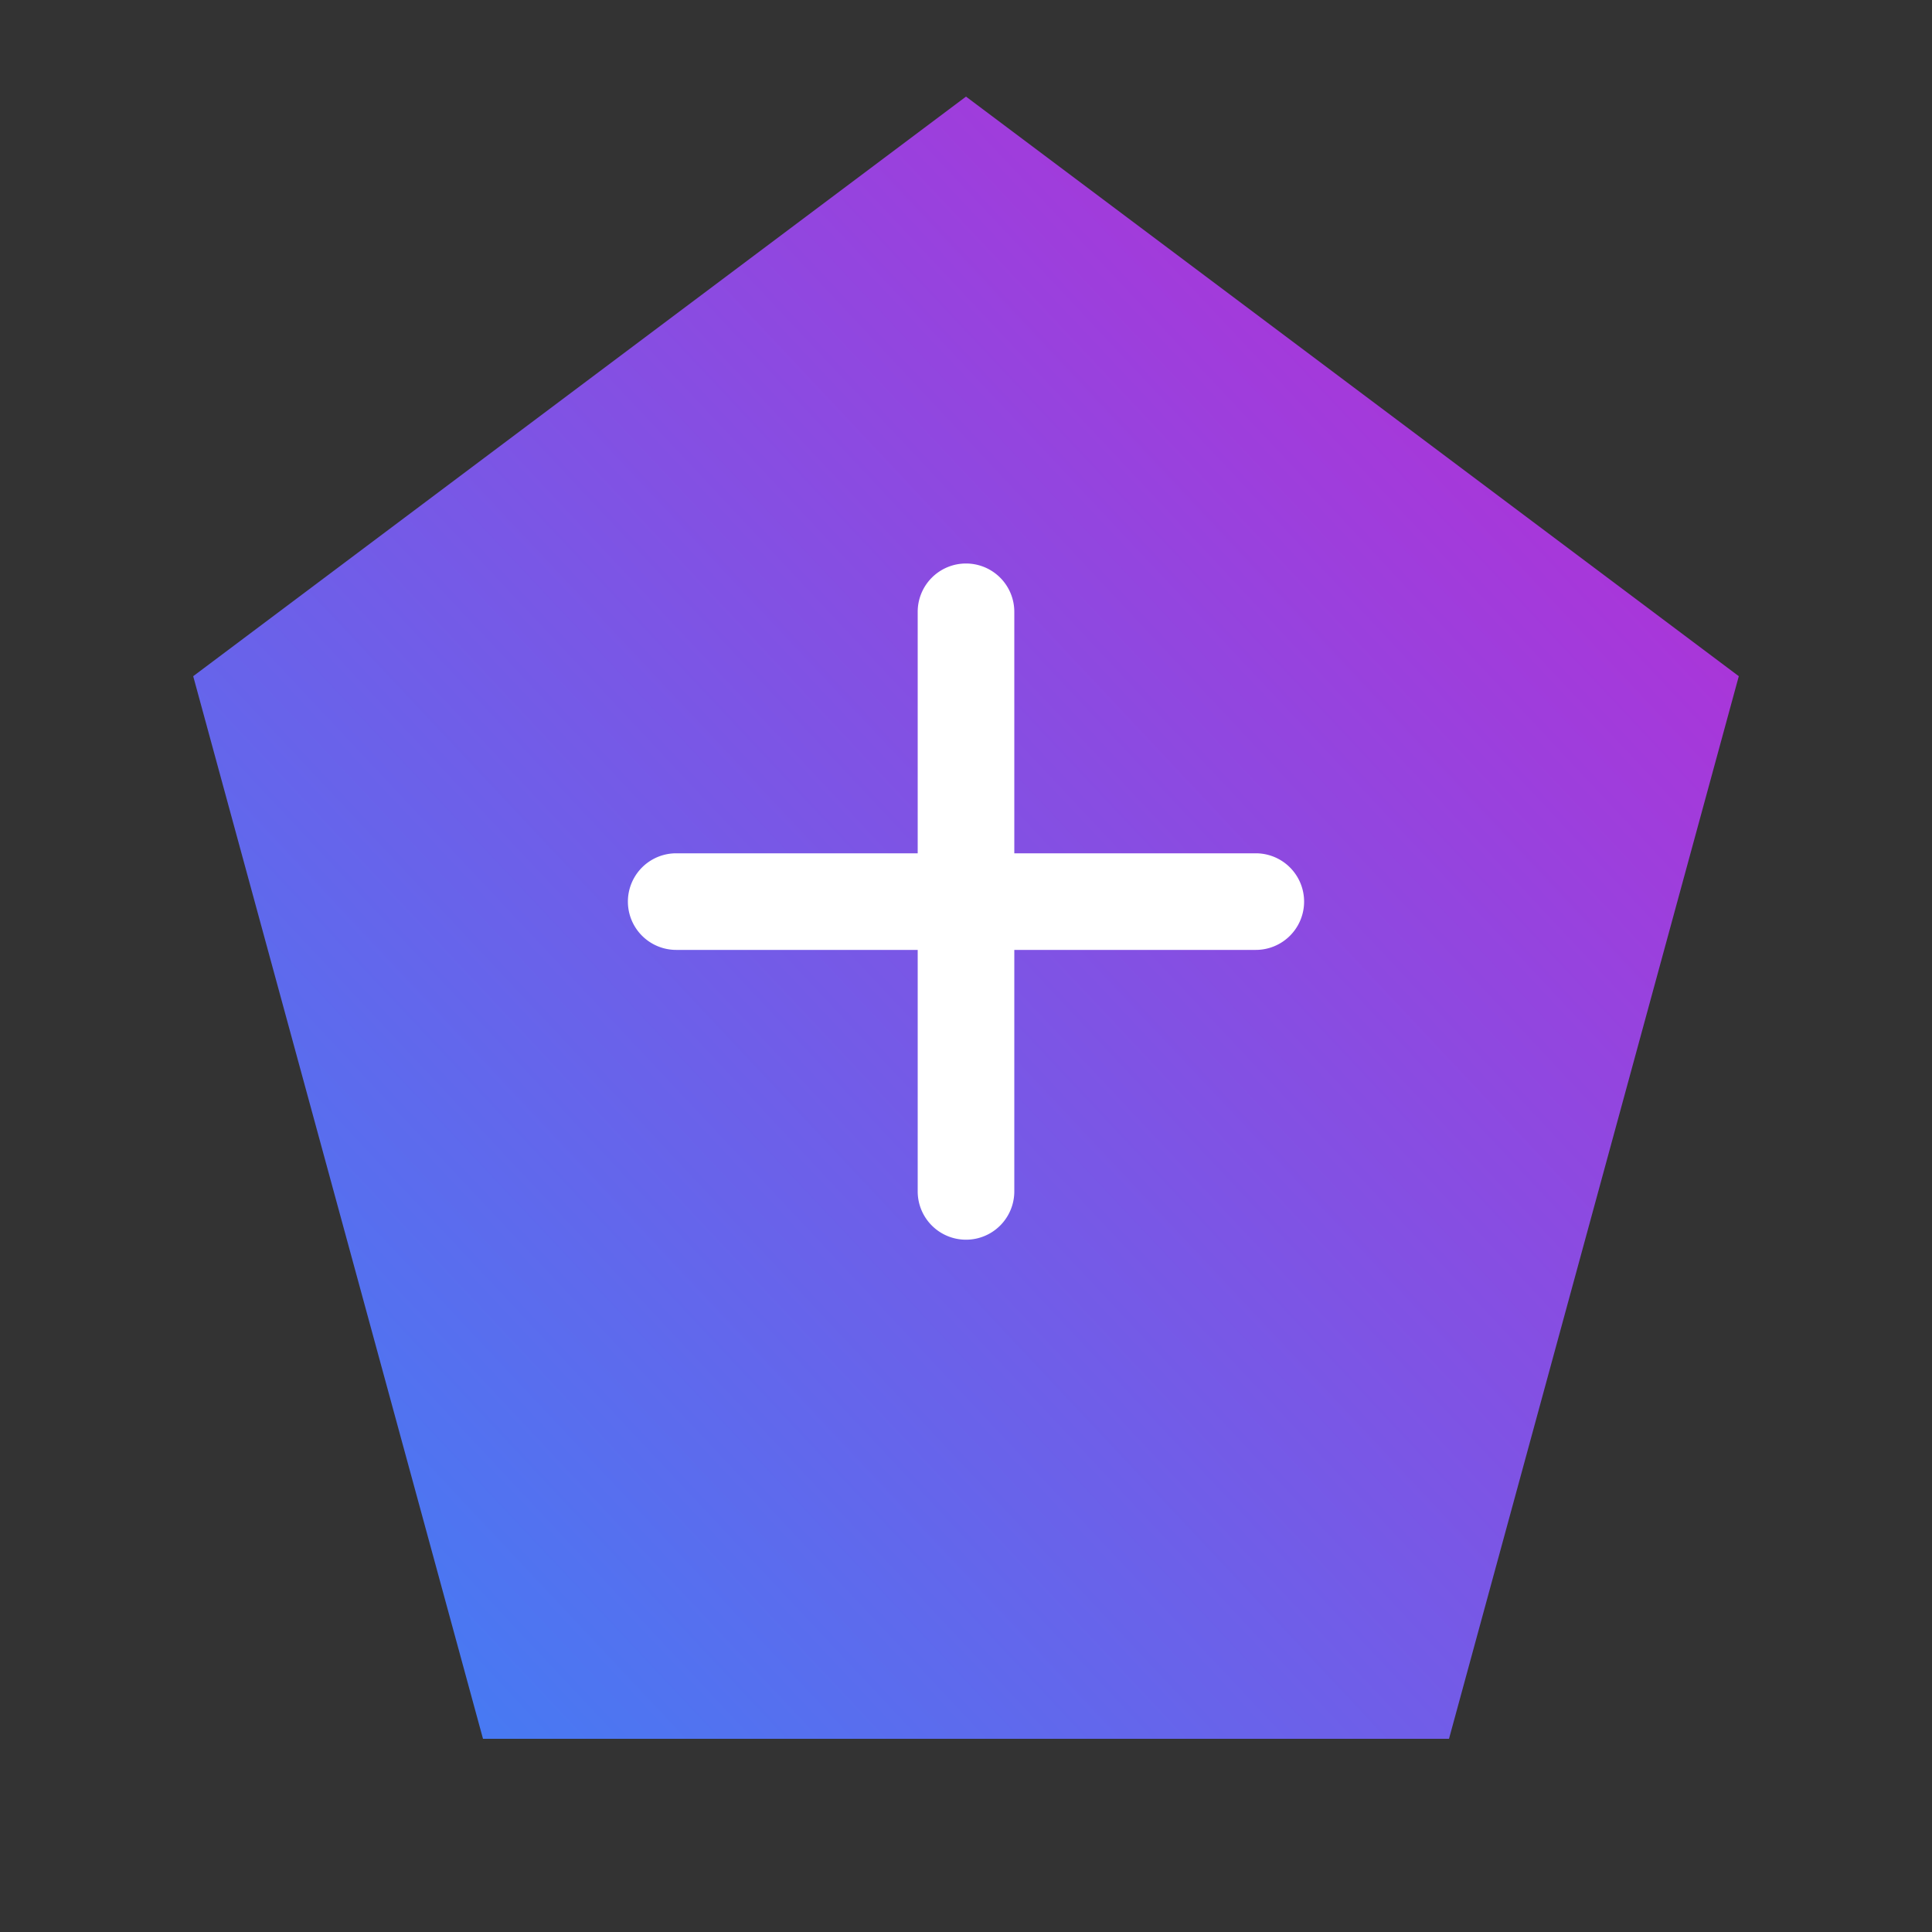 <svg viewBox="0 0 120 120" xmlns="http://www.w3.org/2000/svg">
  <rect x="0" y="0" width="120" height="120" fill="#333333" stroke="none"/>
  <defs>
    <linearGradient id="g" x1="0" x2="1" y1="1" y2="0">
      <stop offset="0%" stop-color="#3B82F6" />
      <stop offset="100%" stop-color="#C026D3" />
    </linearGradient>
  </defs>
  <g fill="url(#g)">
    <path d="M60 6 L108 42 L90 108 L30 108 L12 42 Z" />
    <path d="M60 35 a3 3 0 0 1 3 3v15h15a3 3 0 0 1 0 6H63v15a3 3 0 0 1-6 0V59H42a3 3 0 0 1 0-6h15V38a3 3 0 0 1 3-3z" fill="#fff" />
  </g>
</svg>
